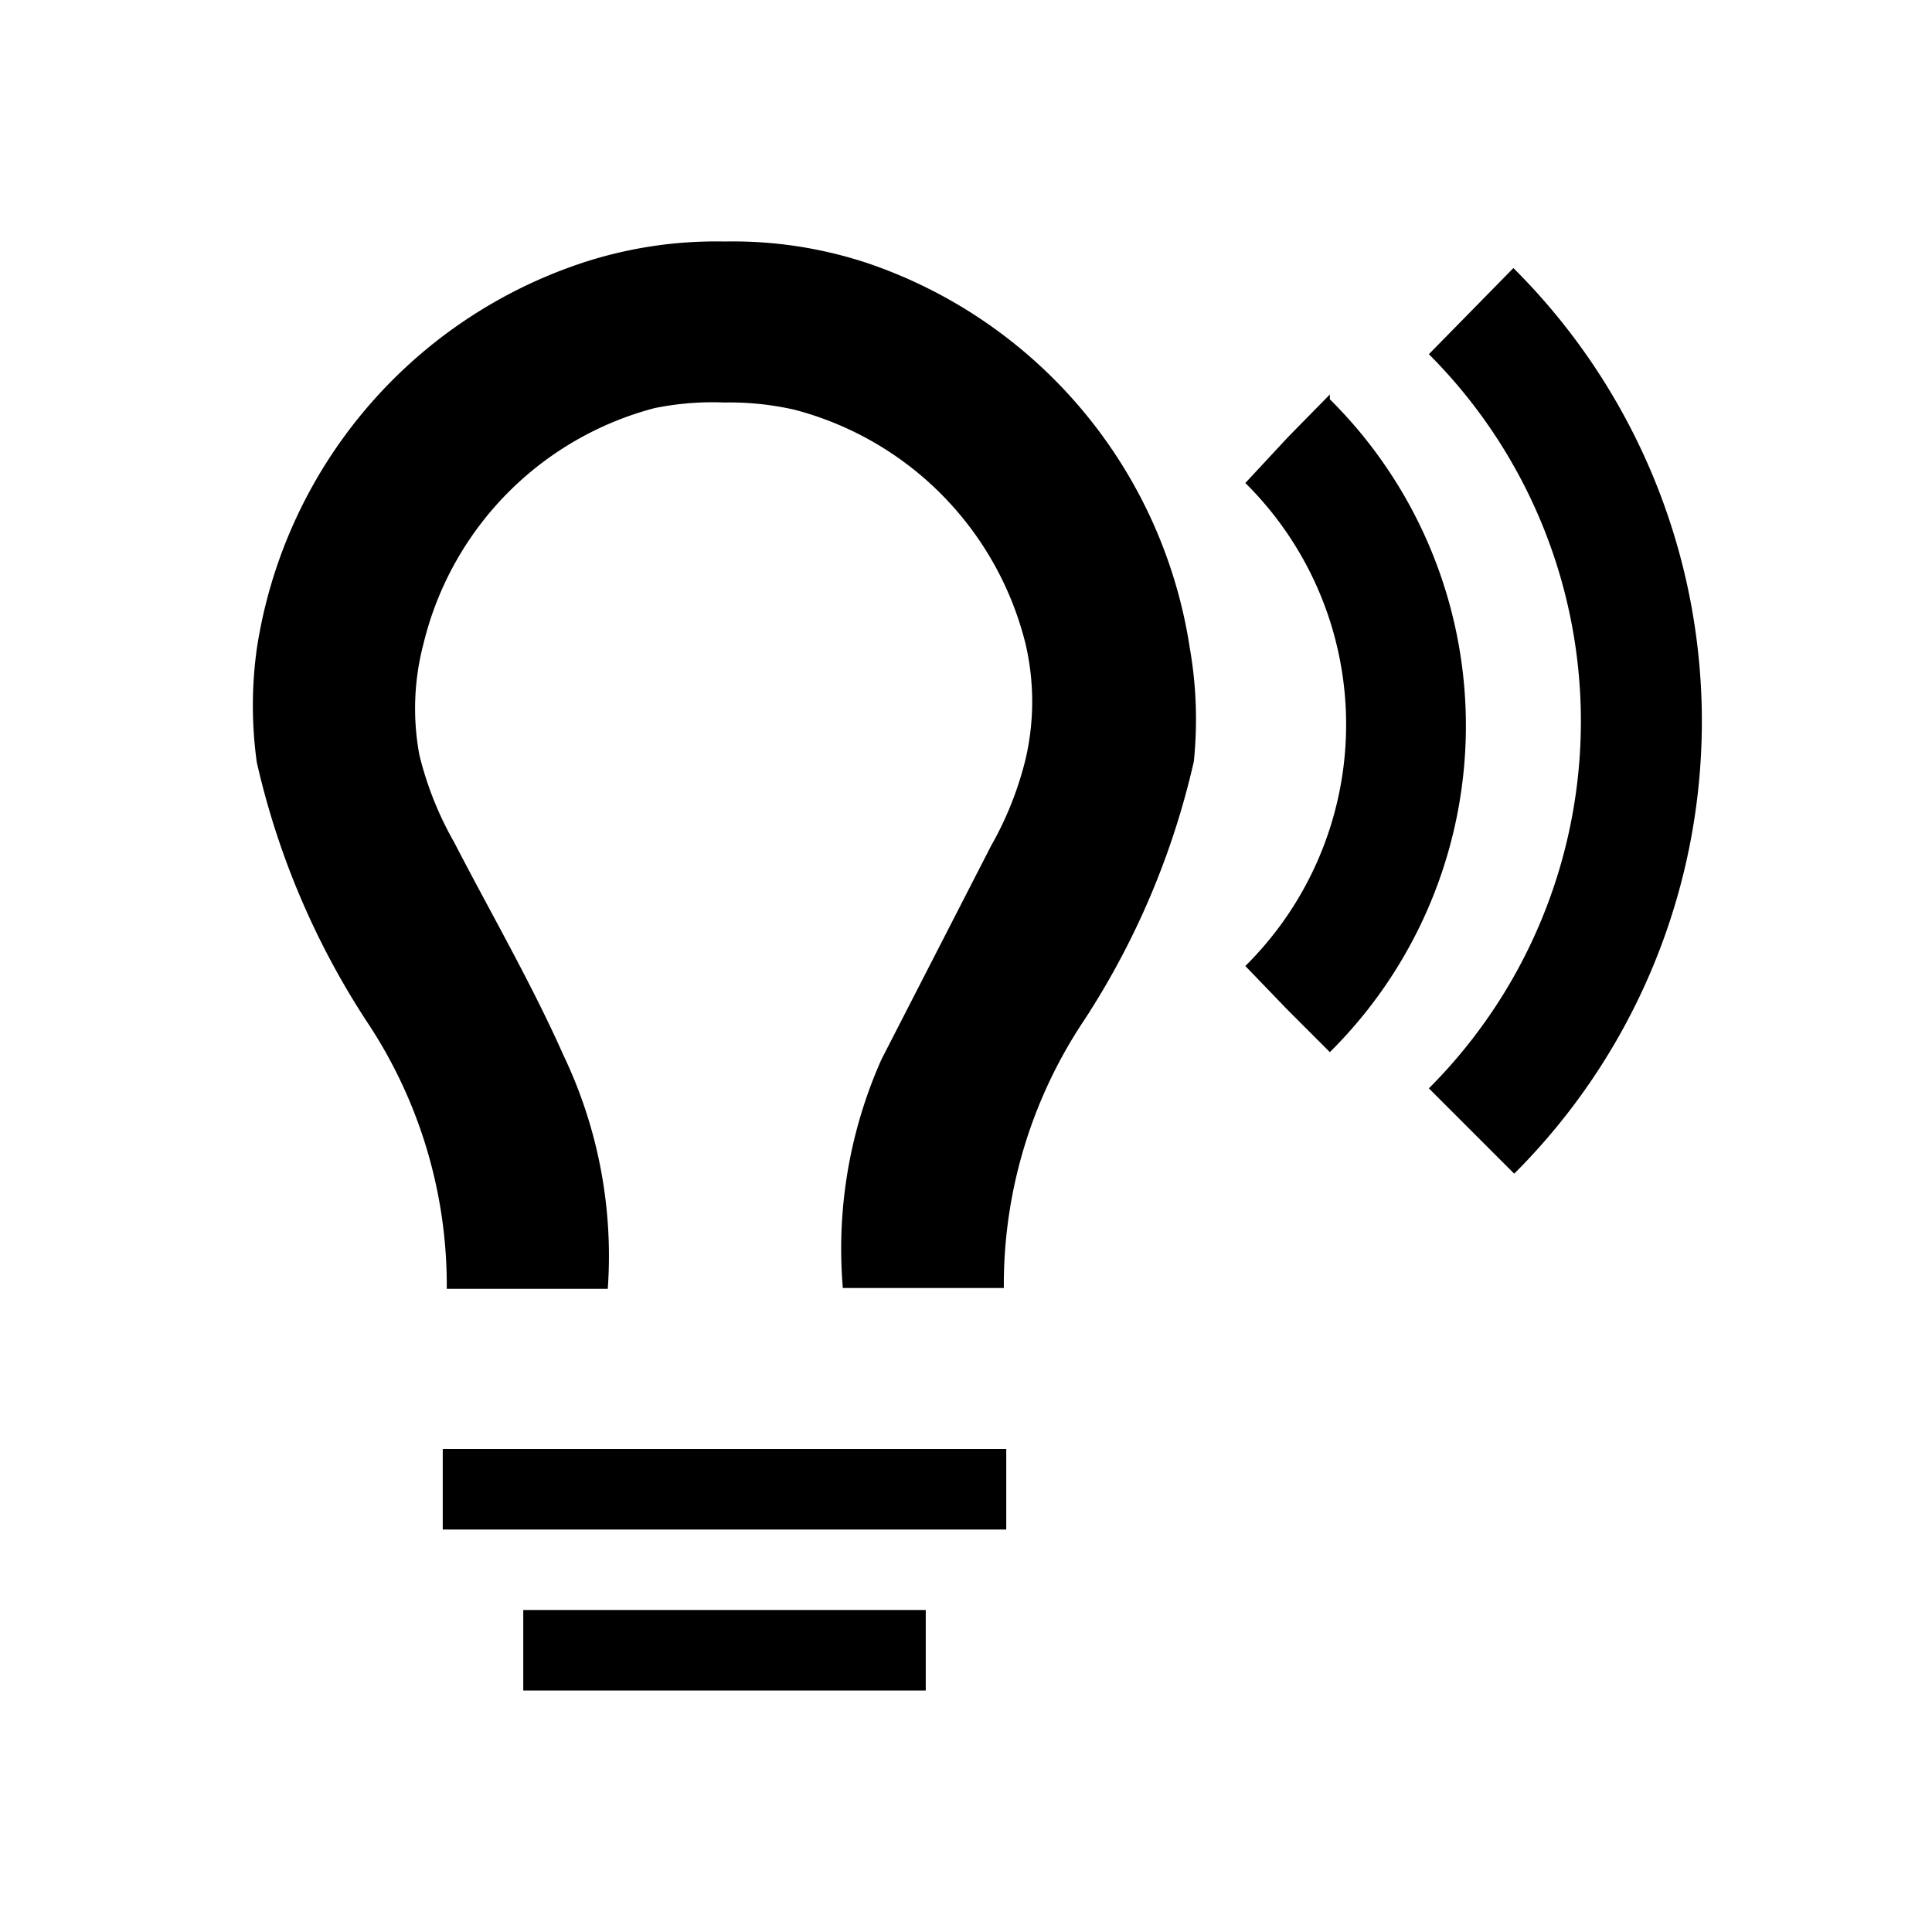 <svg xmlns="http://www.w3.org/2000/svg" viewBox="0 0 24 24" ><path d="M5.5 18h7v1h-7zm1 2h5v1h-5zm8.28-11.95a6 6 0 0 0-4-4.78A5.31 5.31 0 0 0 9 3a5.31 5.31 0 0 0-1.81.28 6 6 0 0 0-4 4.78 5.12 5.12 0 0 0 0 1.41 9.87 9.87 0 0 0 1.36 3.21 5.91 5.91 0 0 1 1 3.33h2a5.78 5.78 0 0 0-.55-2.9c-.4-.9-.9-1.76-1.36-2.65a4.2 4.2 0 0 1-.43-1.08A3.15 3.15 0 0 1 5.26 8a4 4 0 0 1 2.87-2.93A3.62 3.62 0 0 1 9 5a3.62 3.62 0 0 1 .87.09A4 4 0 0 1 12.74 8a3.15 3.15 0 0 1 0 1.43 4.2 4.2 0 0 1-.43 1.08l-1.36 2.65a5.78 5.78 0 0 0-.48 2.84h2a5.91 5.91 0 0 1 1-3.33 9.87 9.87 0 0 0 1.36-3.21 5.12 5.12 0 0 0-.05-1.41zm1.74-3.15l-.52.53-.53.57a4.22 4.22 0 0 1 0 6l.52.54.53.53a5.71 5.71 0 0 0 0-8.11zm2.28-1.57L17.75 4.4a6.45 6.45 0 0 1 0 9.12l1.06 1.06a7.94 7.94 0 0 0 0-11.24z"/></svg>